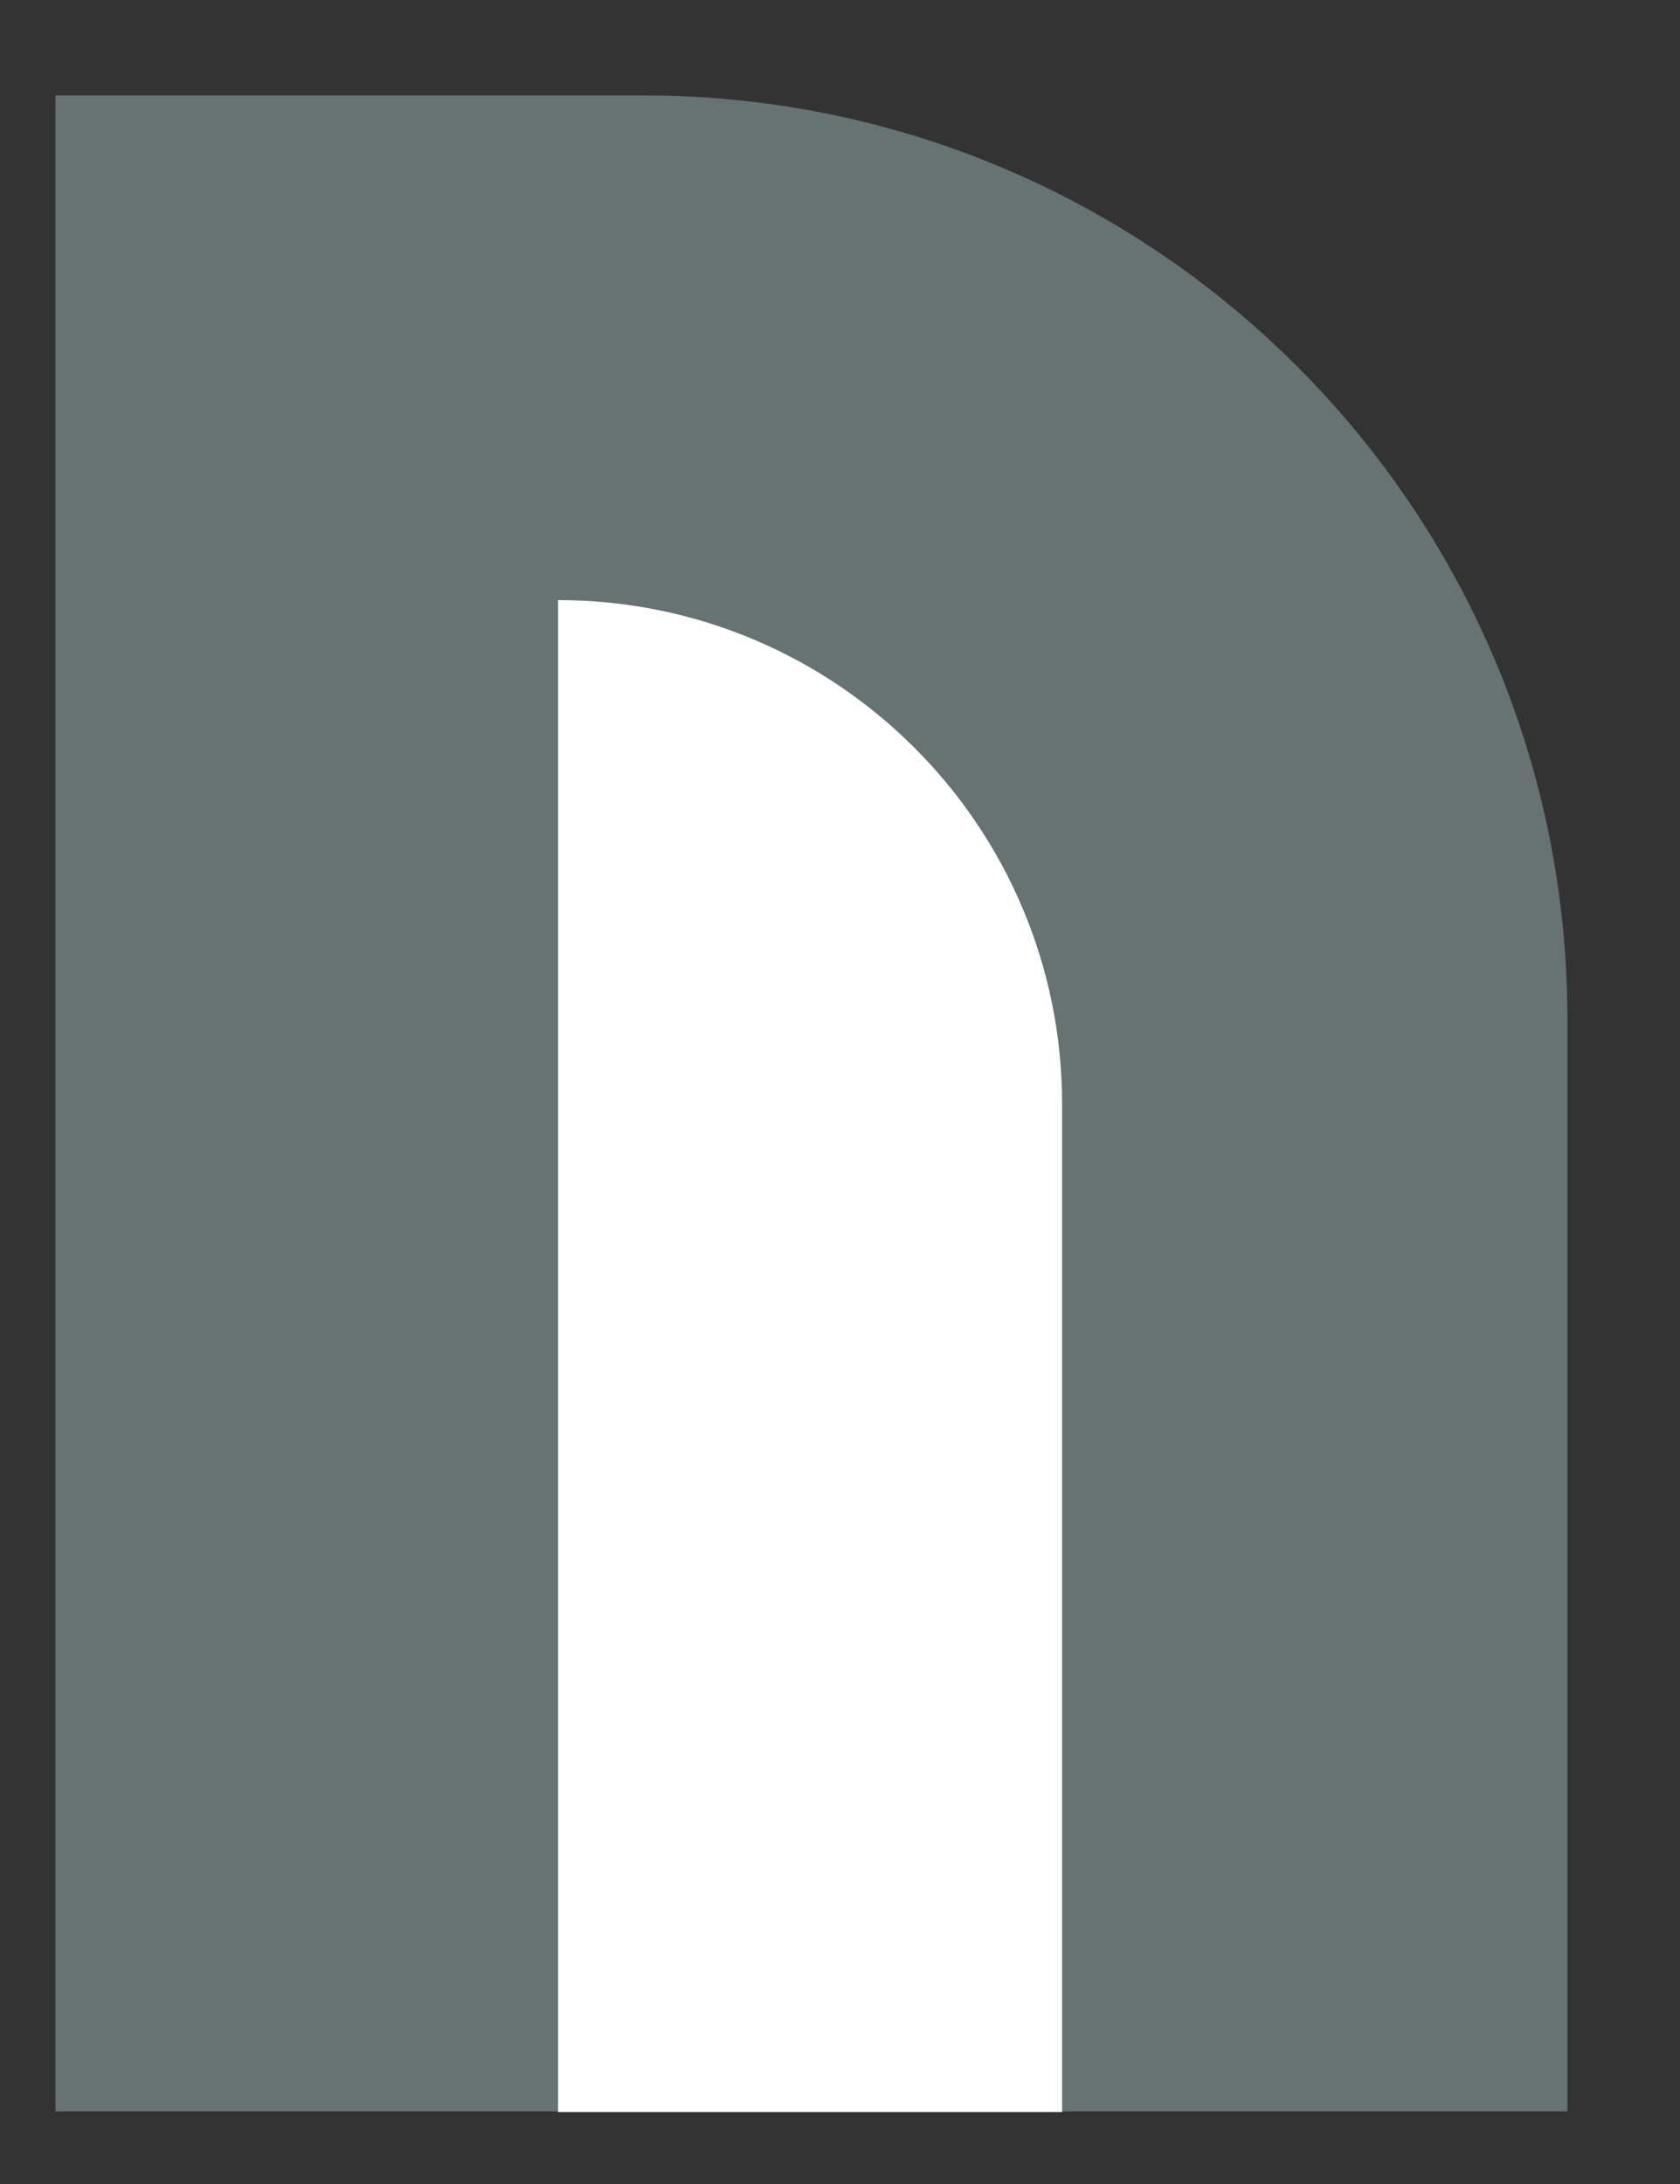 <svg width="10" height="13" viewBox="0 0 10 13" fill="none" xmlns="http://www.w3.org/2000/svg">
<rect x="0" y="0" width="10" height="13" fill="#333333" stroke="none"/>
<path d="M3.83 0.568C6.868 0.568 9.33 3.031 9.33 6.068L9.33 12.568L0.33 12.568L0.33 0.568L3.83 0.568Z" fill="#677272"/>
<path d="M3.322 3.572C4.979 3.572 6.322 4.916 6.322 6.572L6.322 12.572L3.322 12.572L3.322 3.572Z" fill="white"/>
</svg>
